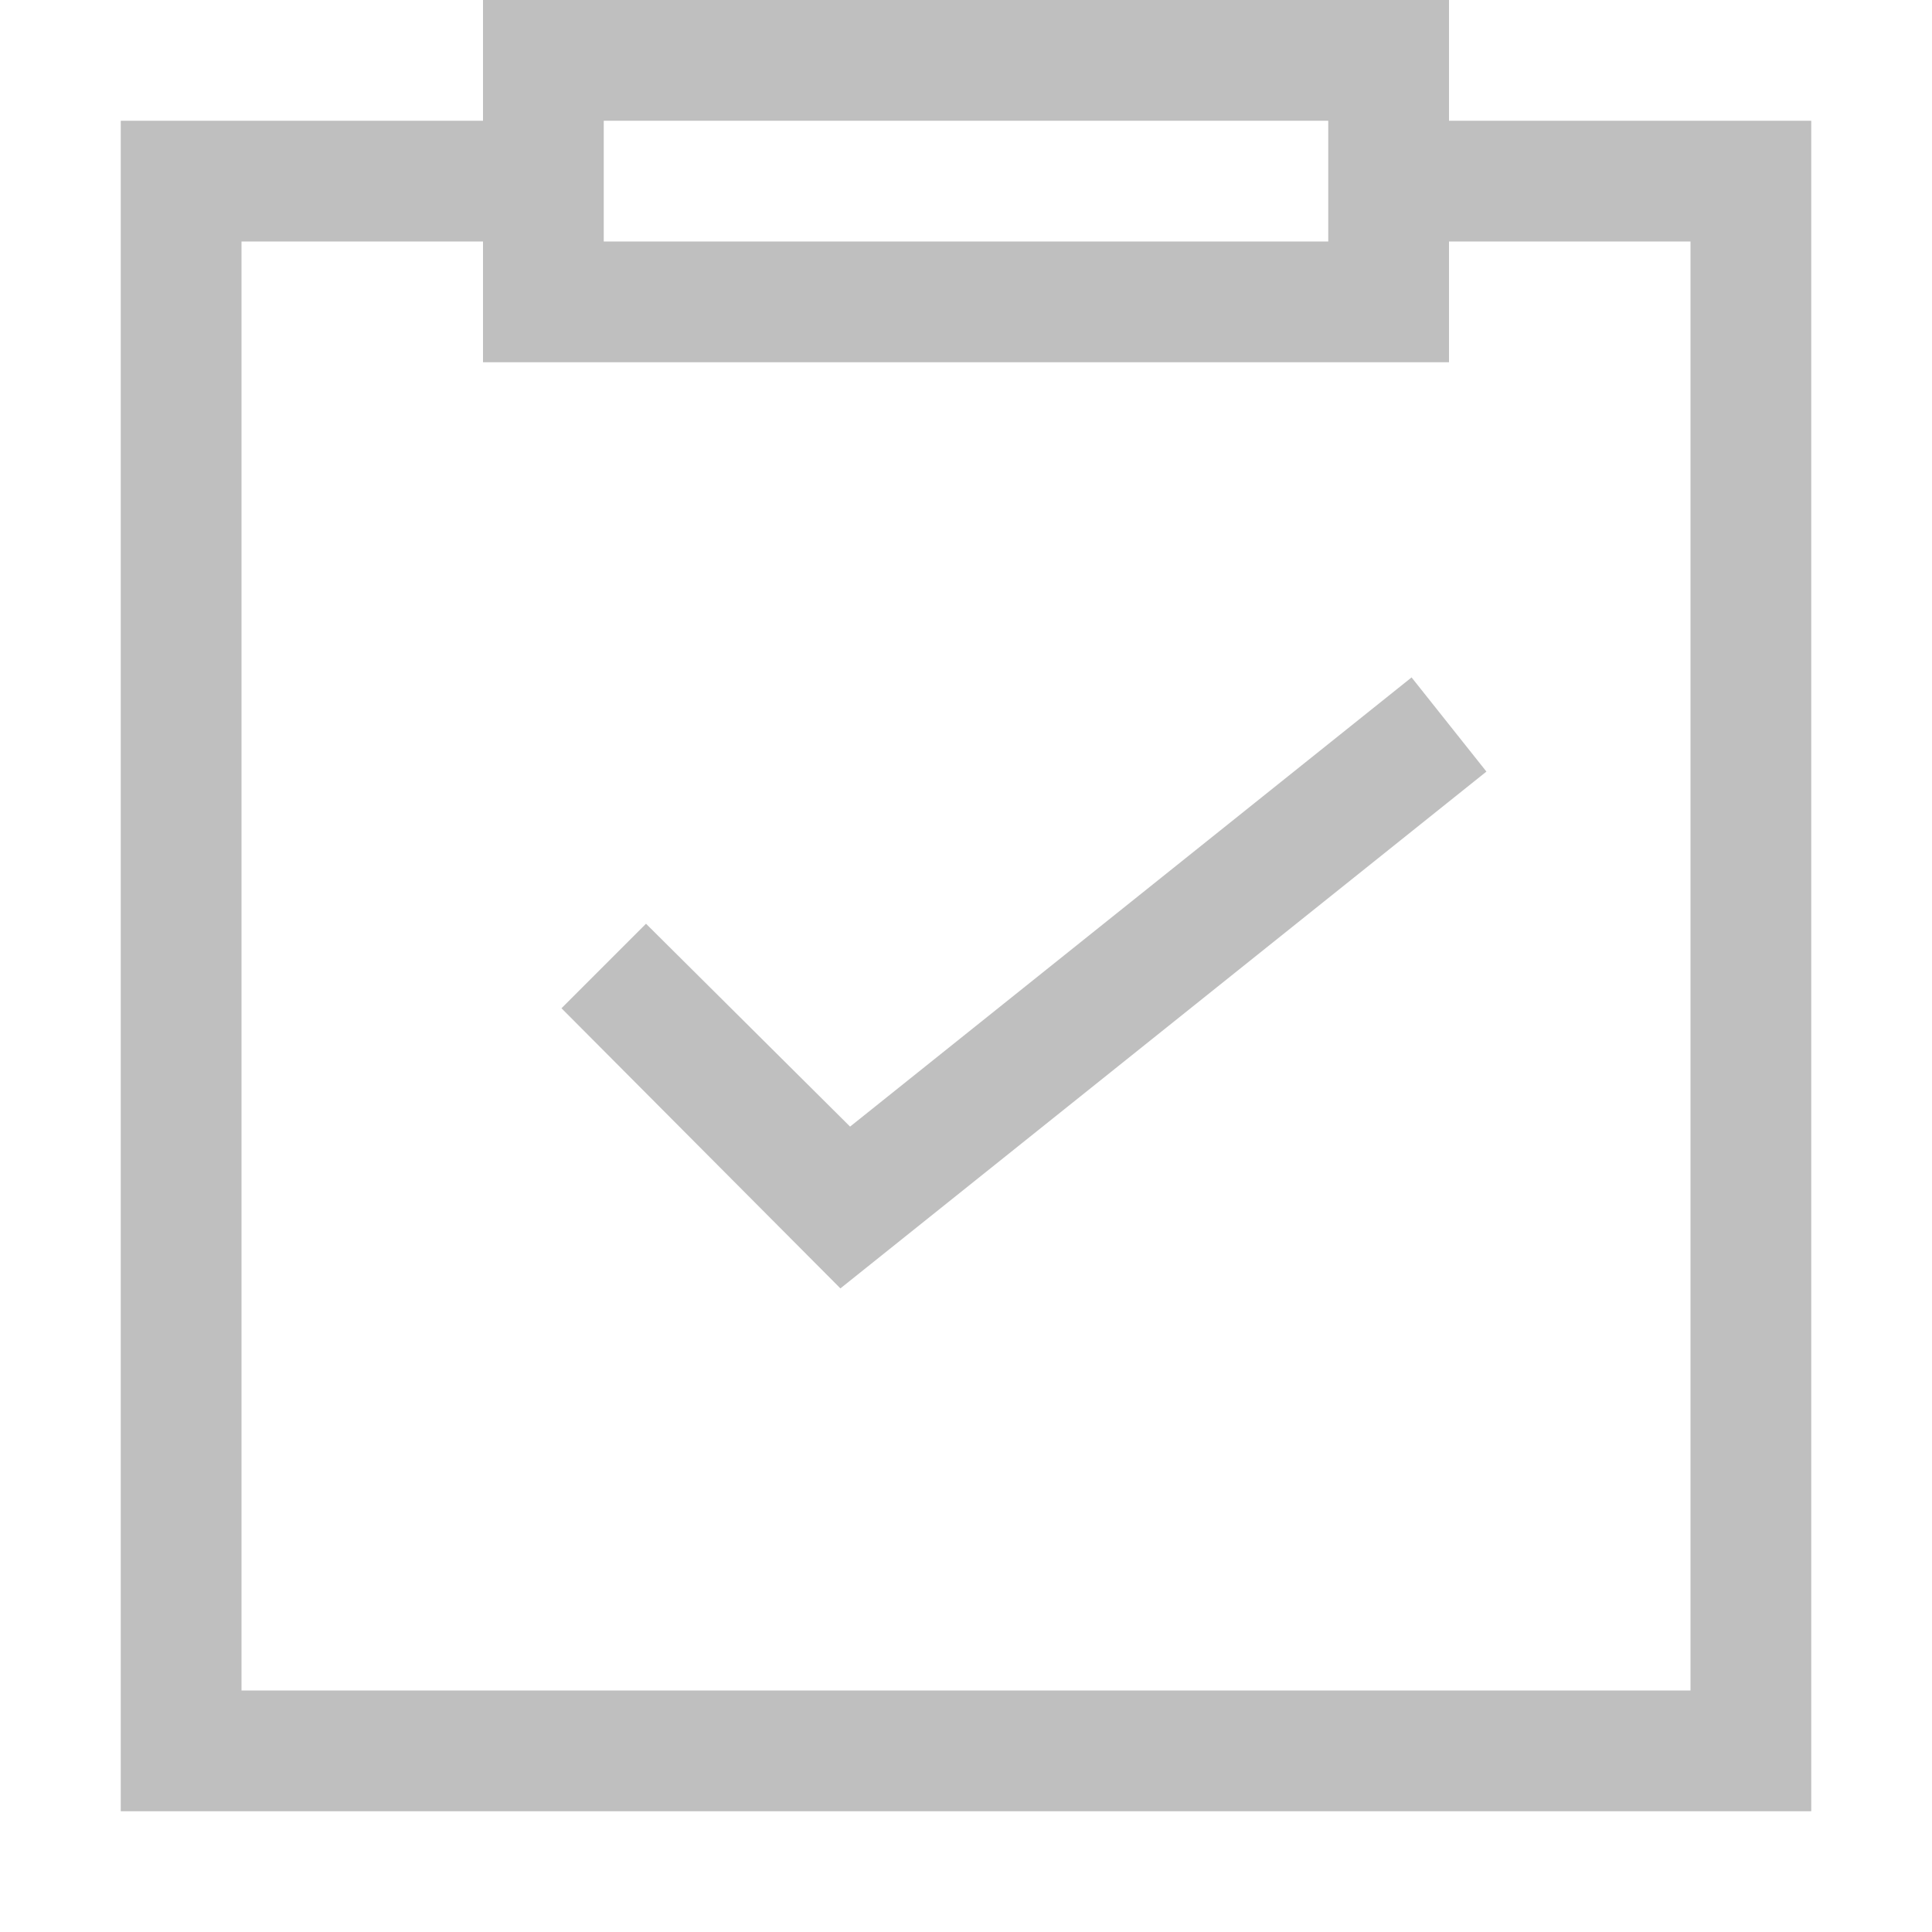 <?xml version="1.0" standalone="no"?><!DOCTYPE svg PUBLIC "-//W3C//DTD SVG 1.1//EN" "http://www.w3.org/Graphics/SVG/1.1/DTD/svg11.dtd"><svg t="1603377408867" class="icon" viewBox="0 0 1024 1024" version="1.1" xmlns="http://www.w3.org/2000/svg" p-id="3990" xmlns:xlink="http://www.w3.org/1999/xlink" width="200" height="200"><defs><style type="text/css"></style></defs><path d="M768 64V0H256v64H64v896h896V64zM320 64h384v64H320z m576 832H128V128h128v64h512V128h128z" fill="#bfbfbf" p-id="3991"></path><path d="M450.56 597.12L342.4 489.6l-44.8 44.8 147.84 148.48 342.4-273.92-39.68-49.92-297.6 238.08z" fill="#bfbfbf" p-id="3992"></path></svg>